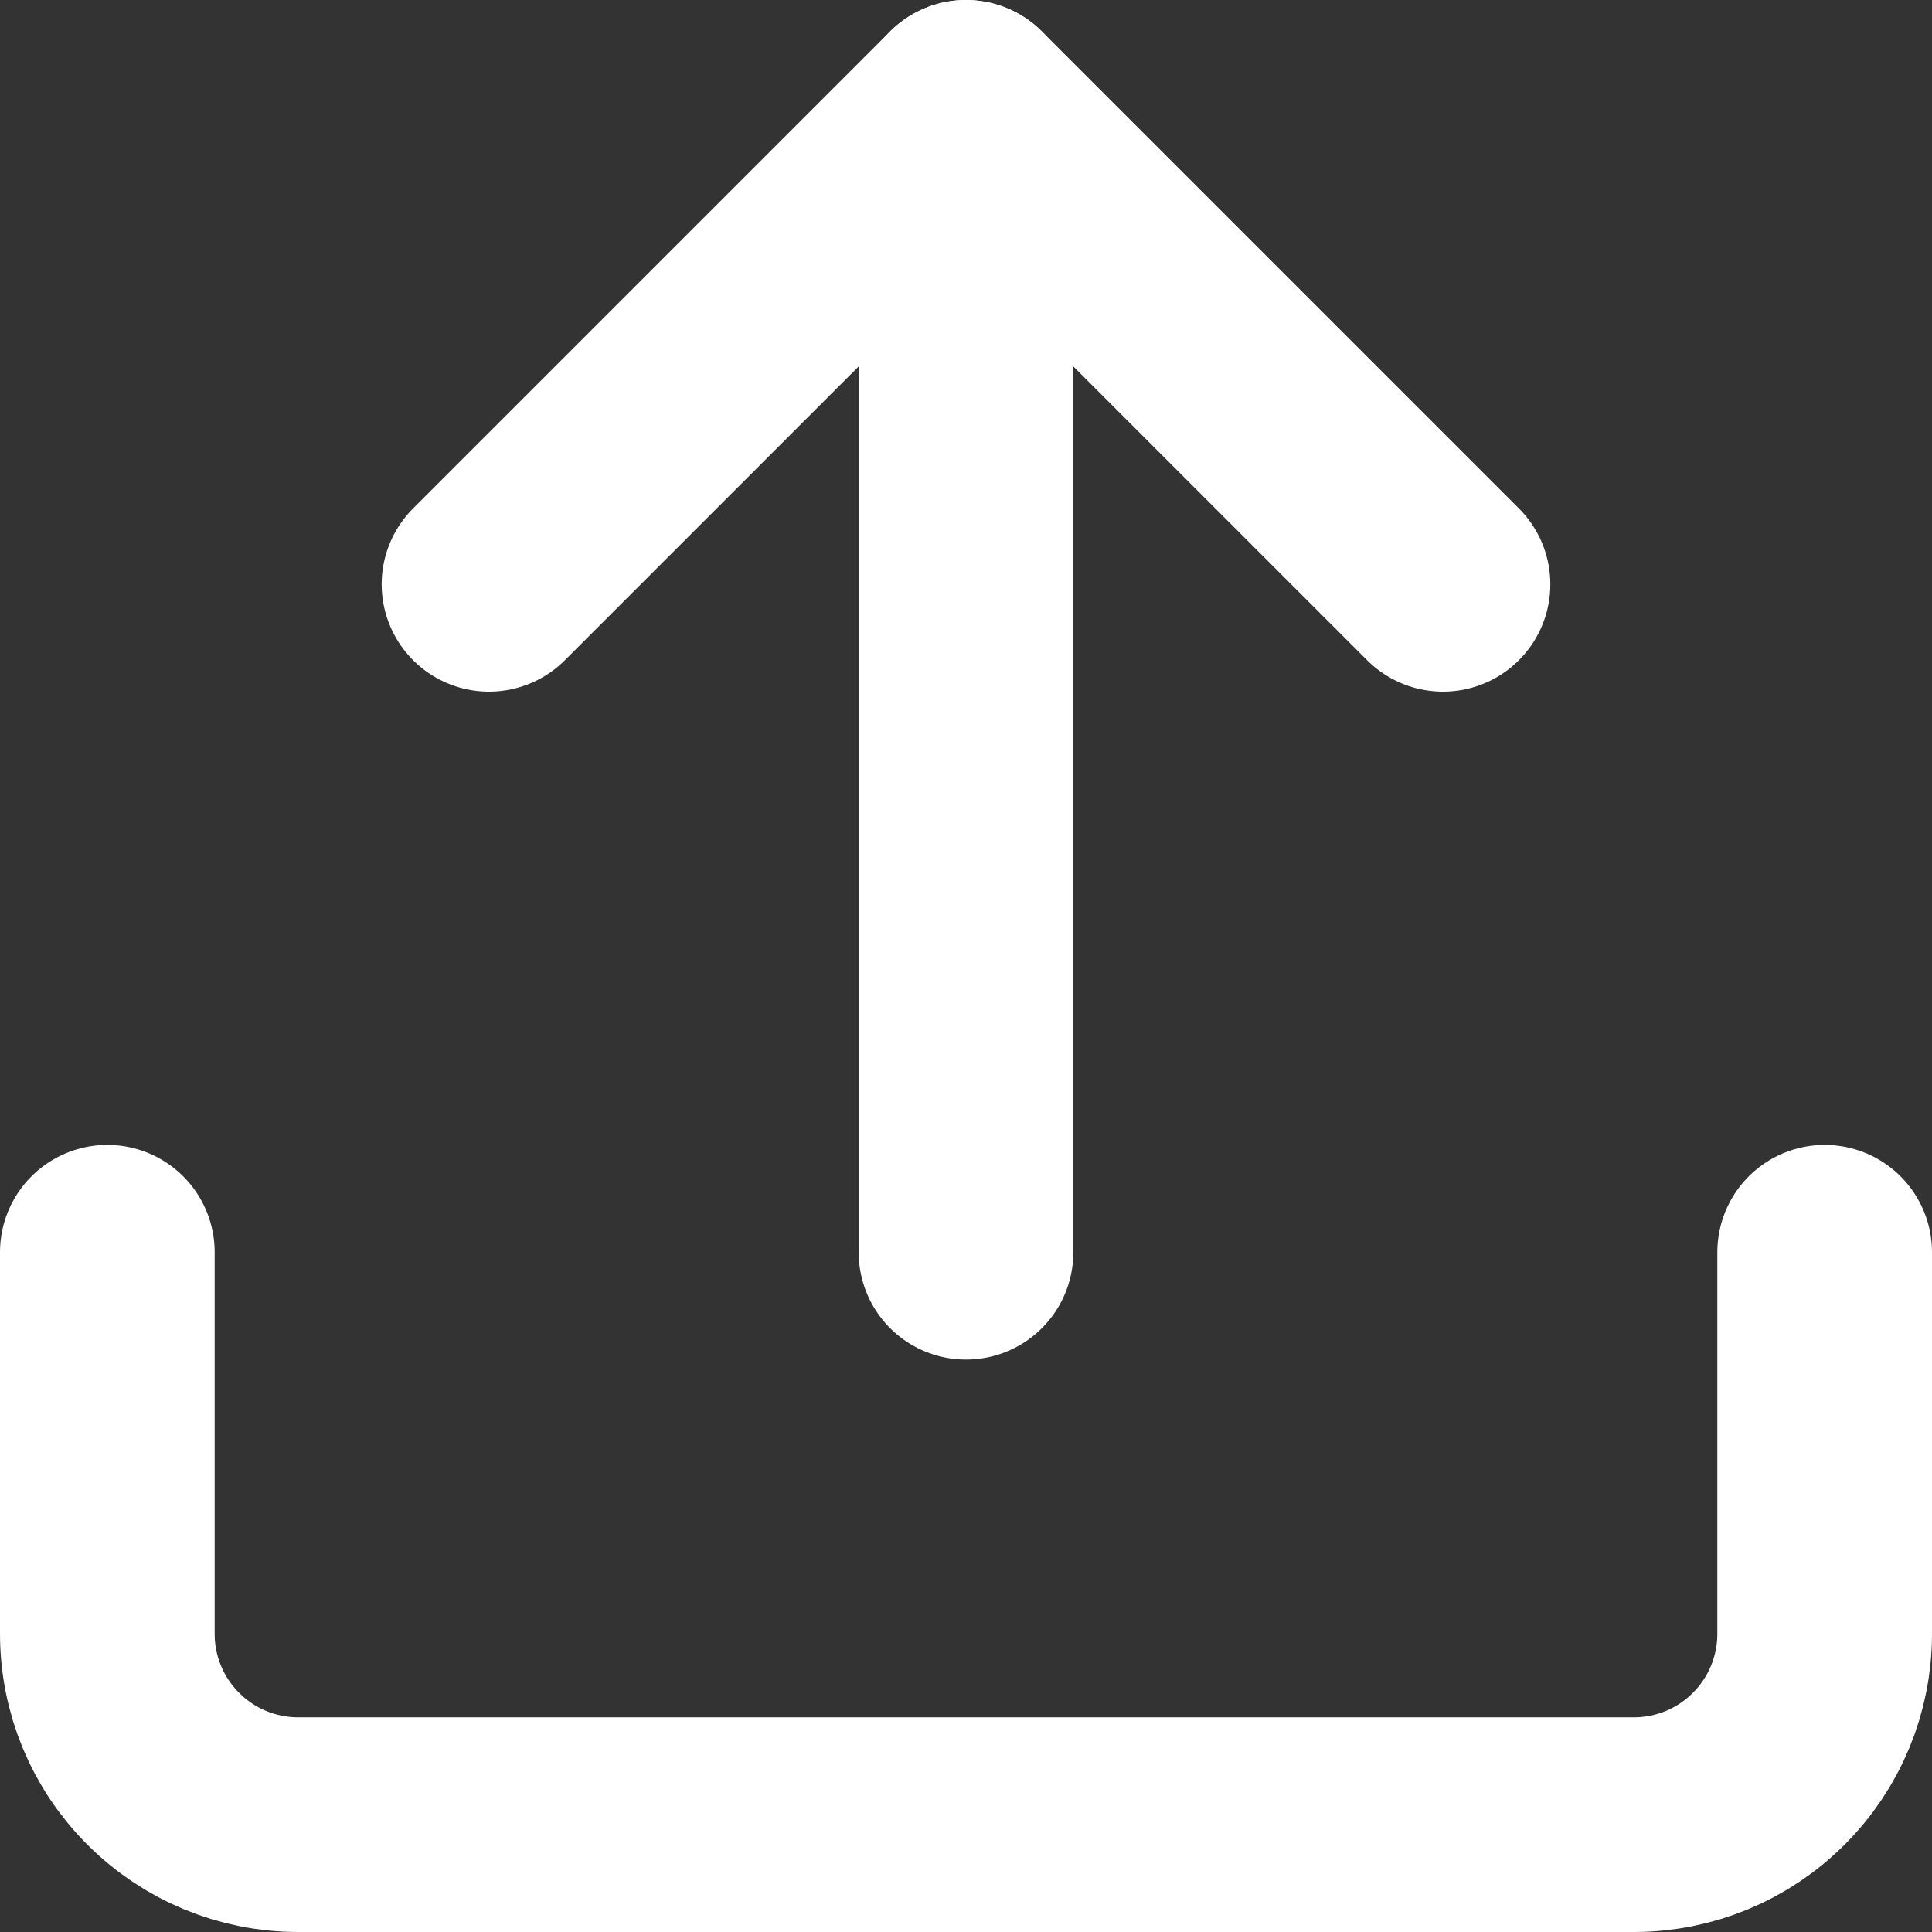 <svg width="18" height="18" viewBox="0 0 18 18" fill="none" xmlns="http://www.w3.org/2000/svg">
<rect x="0" y="0" width="18" height="18" fill="#333333" stroke="none"/>
<path d="M17 11.667V15.222C17 15.694 16.813 16.146 16.479 16.479C16.146 16.813 15.694 17 15.222 17H2.778C2.306 17 1.854 16.813 1.521 16.479C1.187 16.146 1 15.694 1 15.222V11.667" stroke="white" stroke-width="2" stroke-linecap="round" stroke-linejoin="round"/>
<path d="M13.444 5.444L9 1L4.556 5.444" stroke="white" stroke-width="2" stroke-linecap="round" stroke-linejoin="round"/>
<path d="M9 1V11.667" stroke="white" stroke-width="2" stroke-linecap="round" stroke-linejoin="round"/>
</svg>
